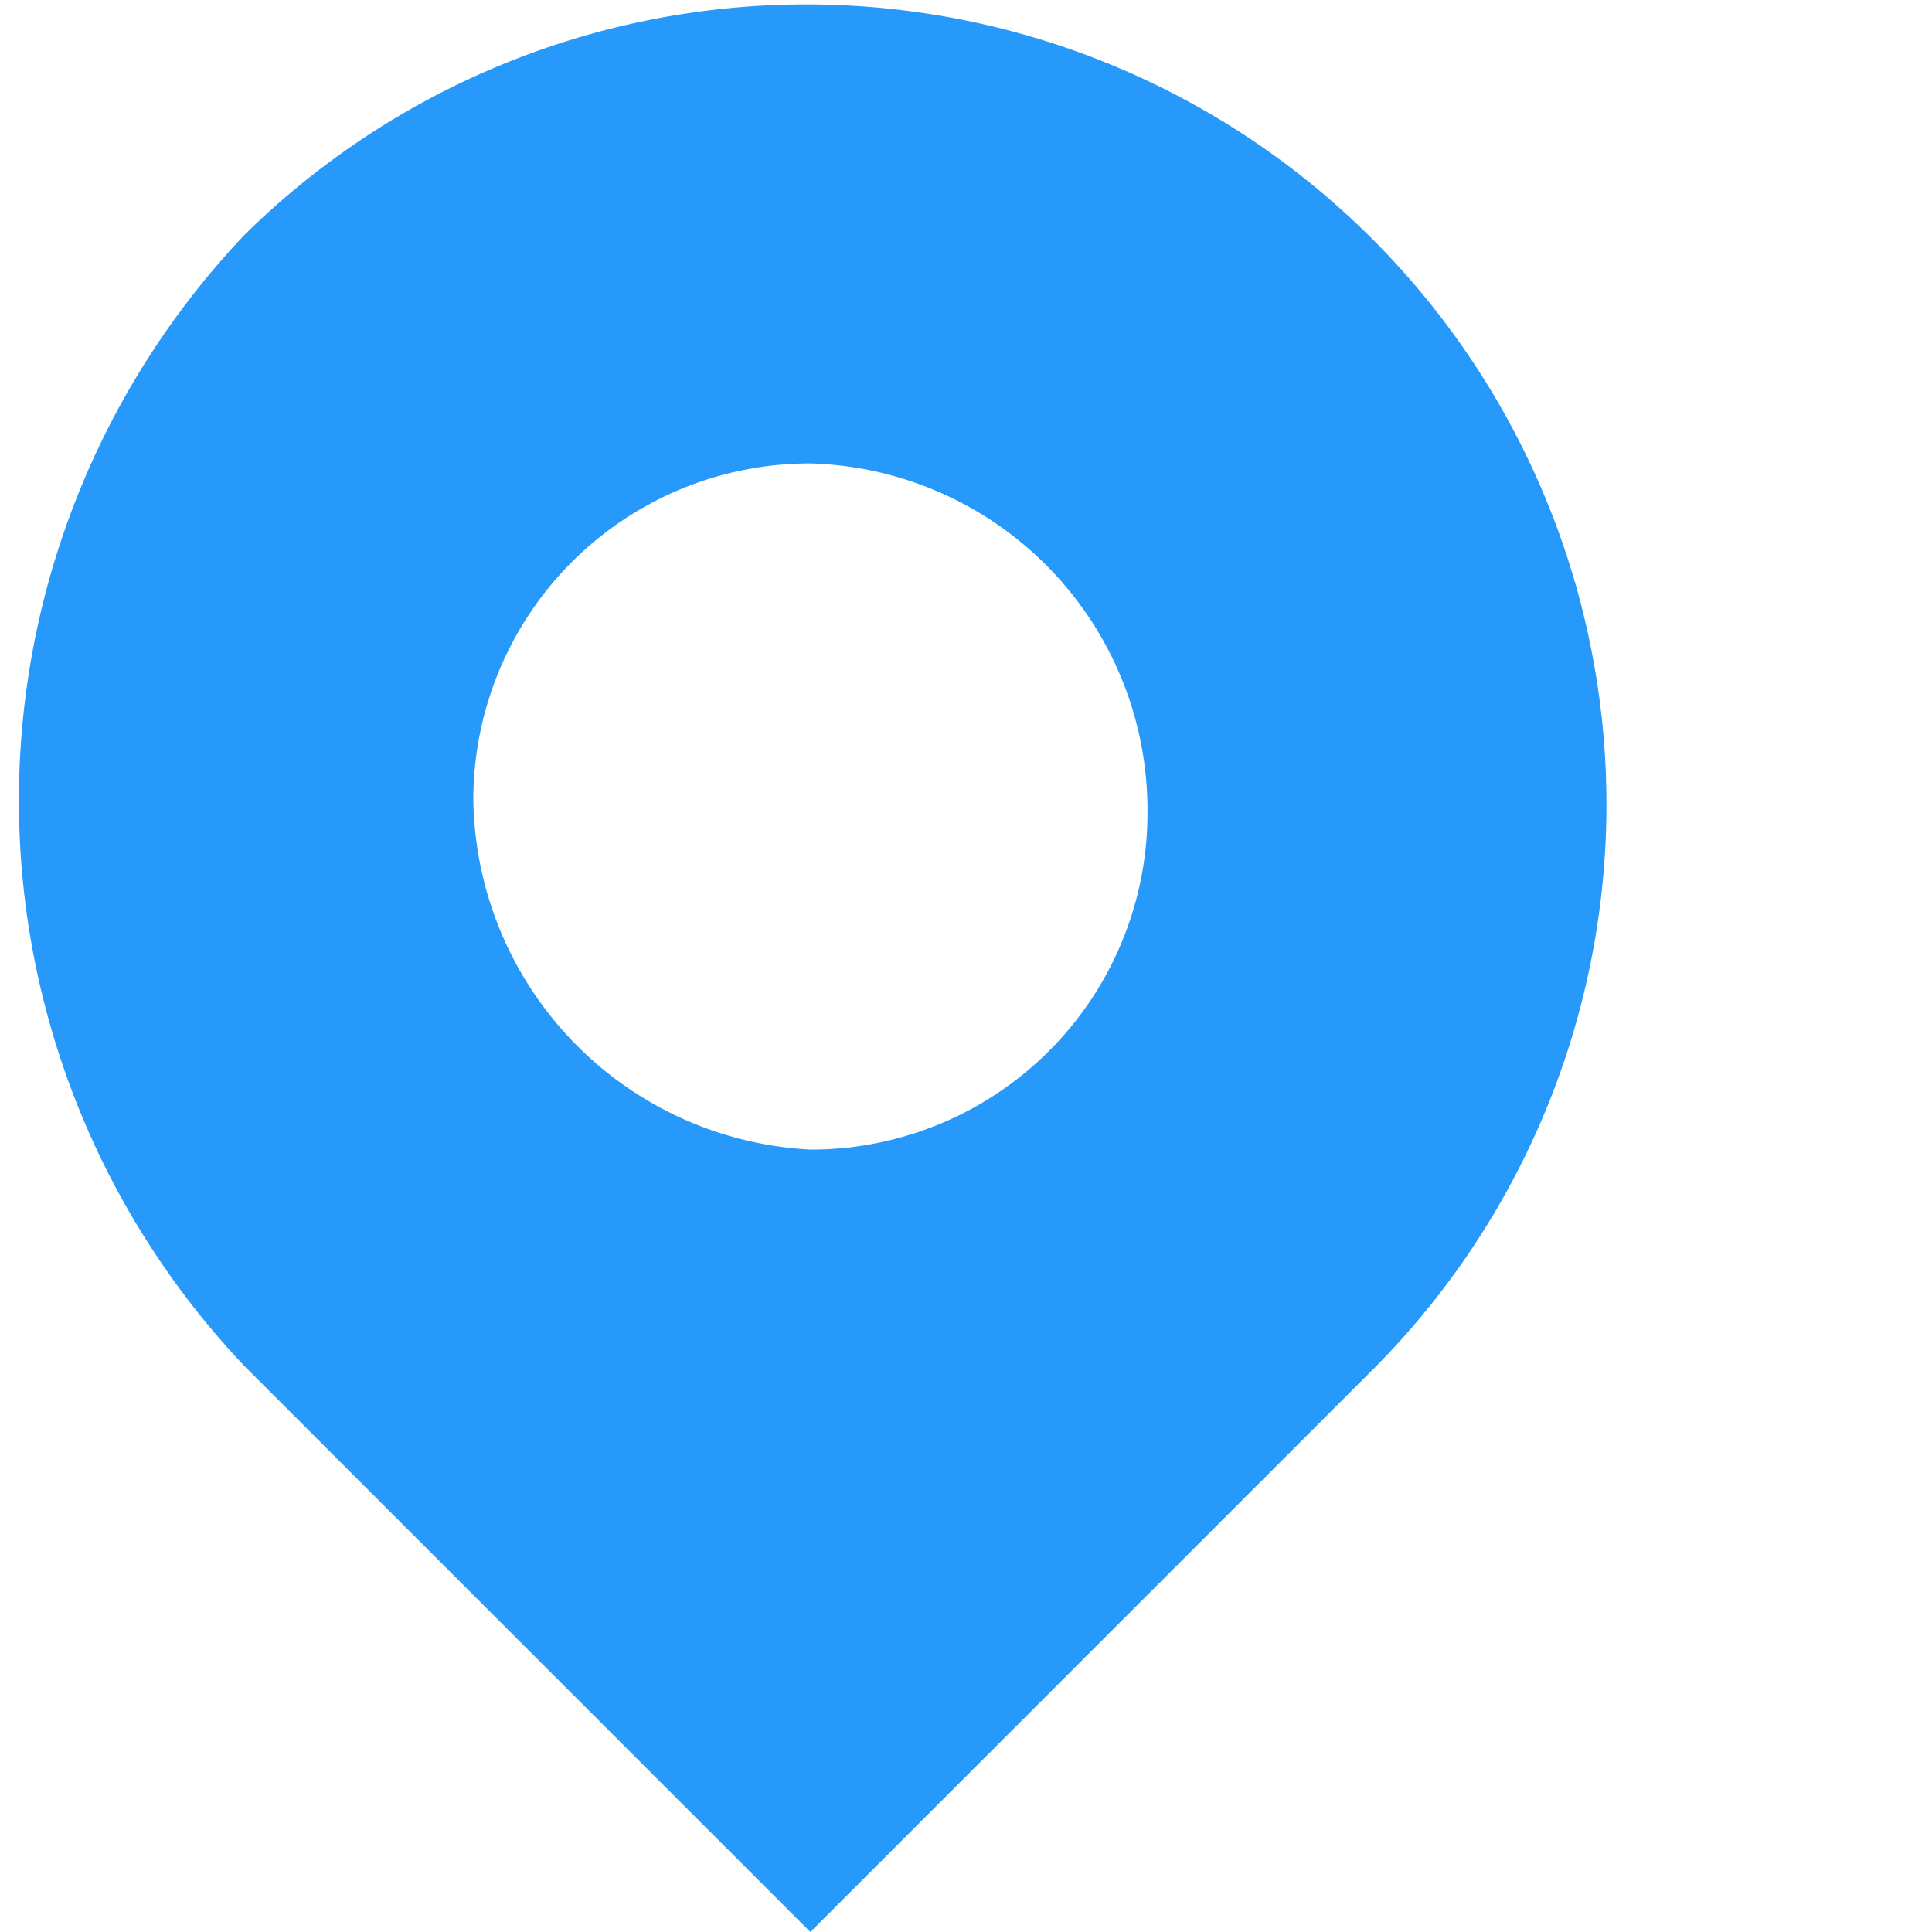 <svg id="Places" xmlns="http://www.w3.org/2000/svg" width="40.501" height="40.501" viewBox="0 0 40.501 40.501">
  <rect id="Rectángulo_305" data-name="Rectángulo 305" width="40.501" height="40.501" transform="translate(0 0)" fill="none"/>
  <path id="Trazado_114" data-name="Trazado 114" d="M16.617,24.049a7.053,7.053,0,0,0,7.066-7.066,7.27,7.27,0,0,0-7.066-7.318,7.053,7.053,0,0,0-7.066,7.066A7.448,7.448,0,0,0,16.617,24.049ZM4.756,4.871a16.773,16.773,0,0,1,23.72,23.72l-11.86,11.86L4.756,28.591A17.23,17.23,0,0,1,4.756,4.871Z" transform="translate(0.372 0.05)" fill="#2699fb" fill-rule="evenodd"/>
</svg>
